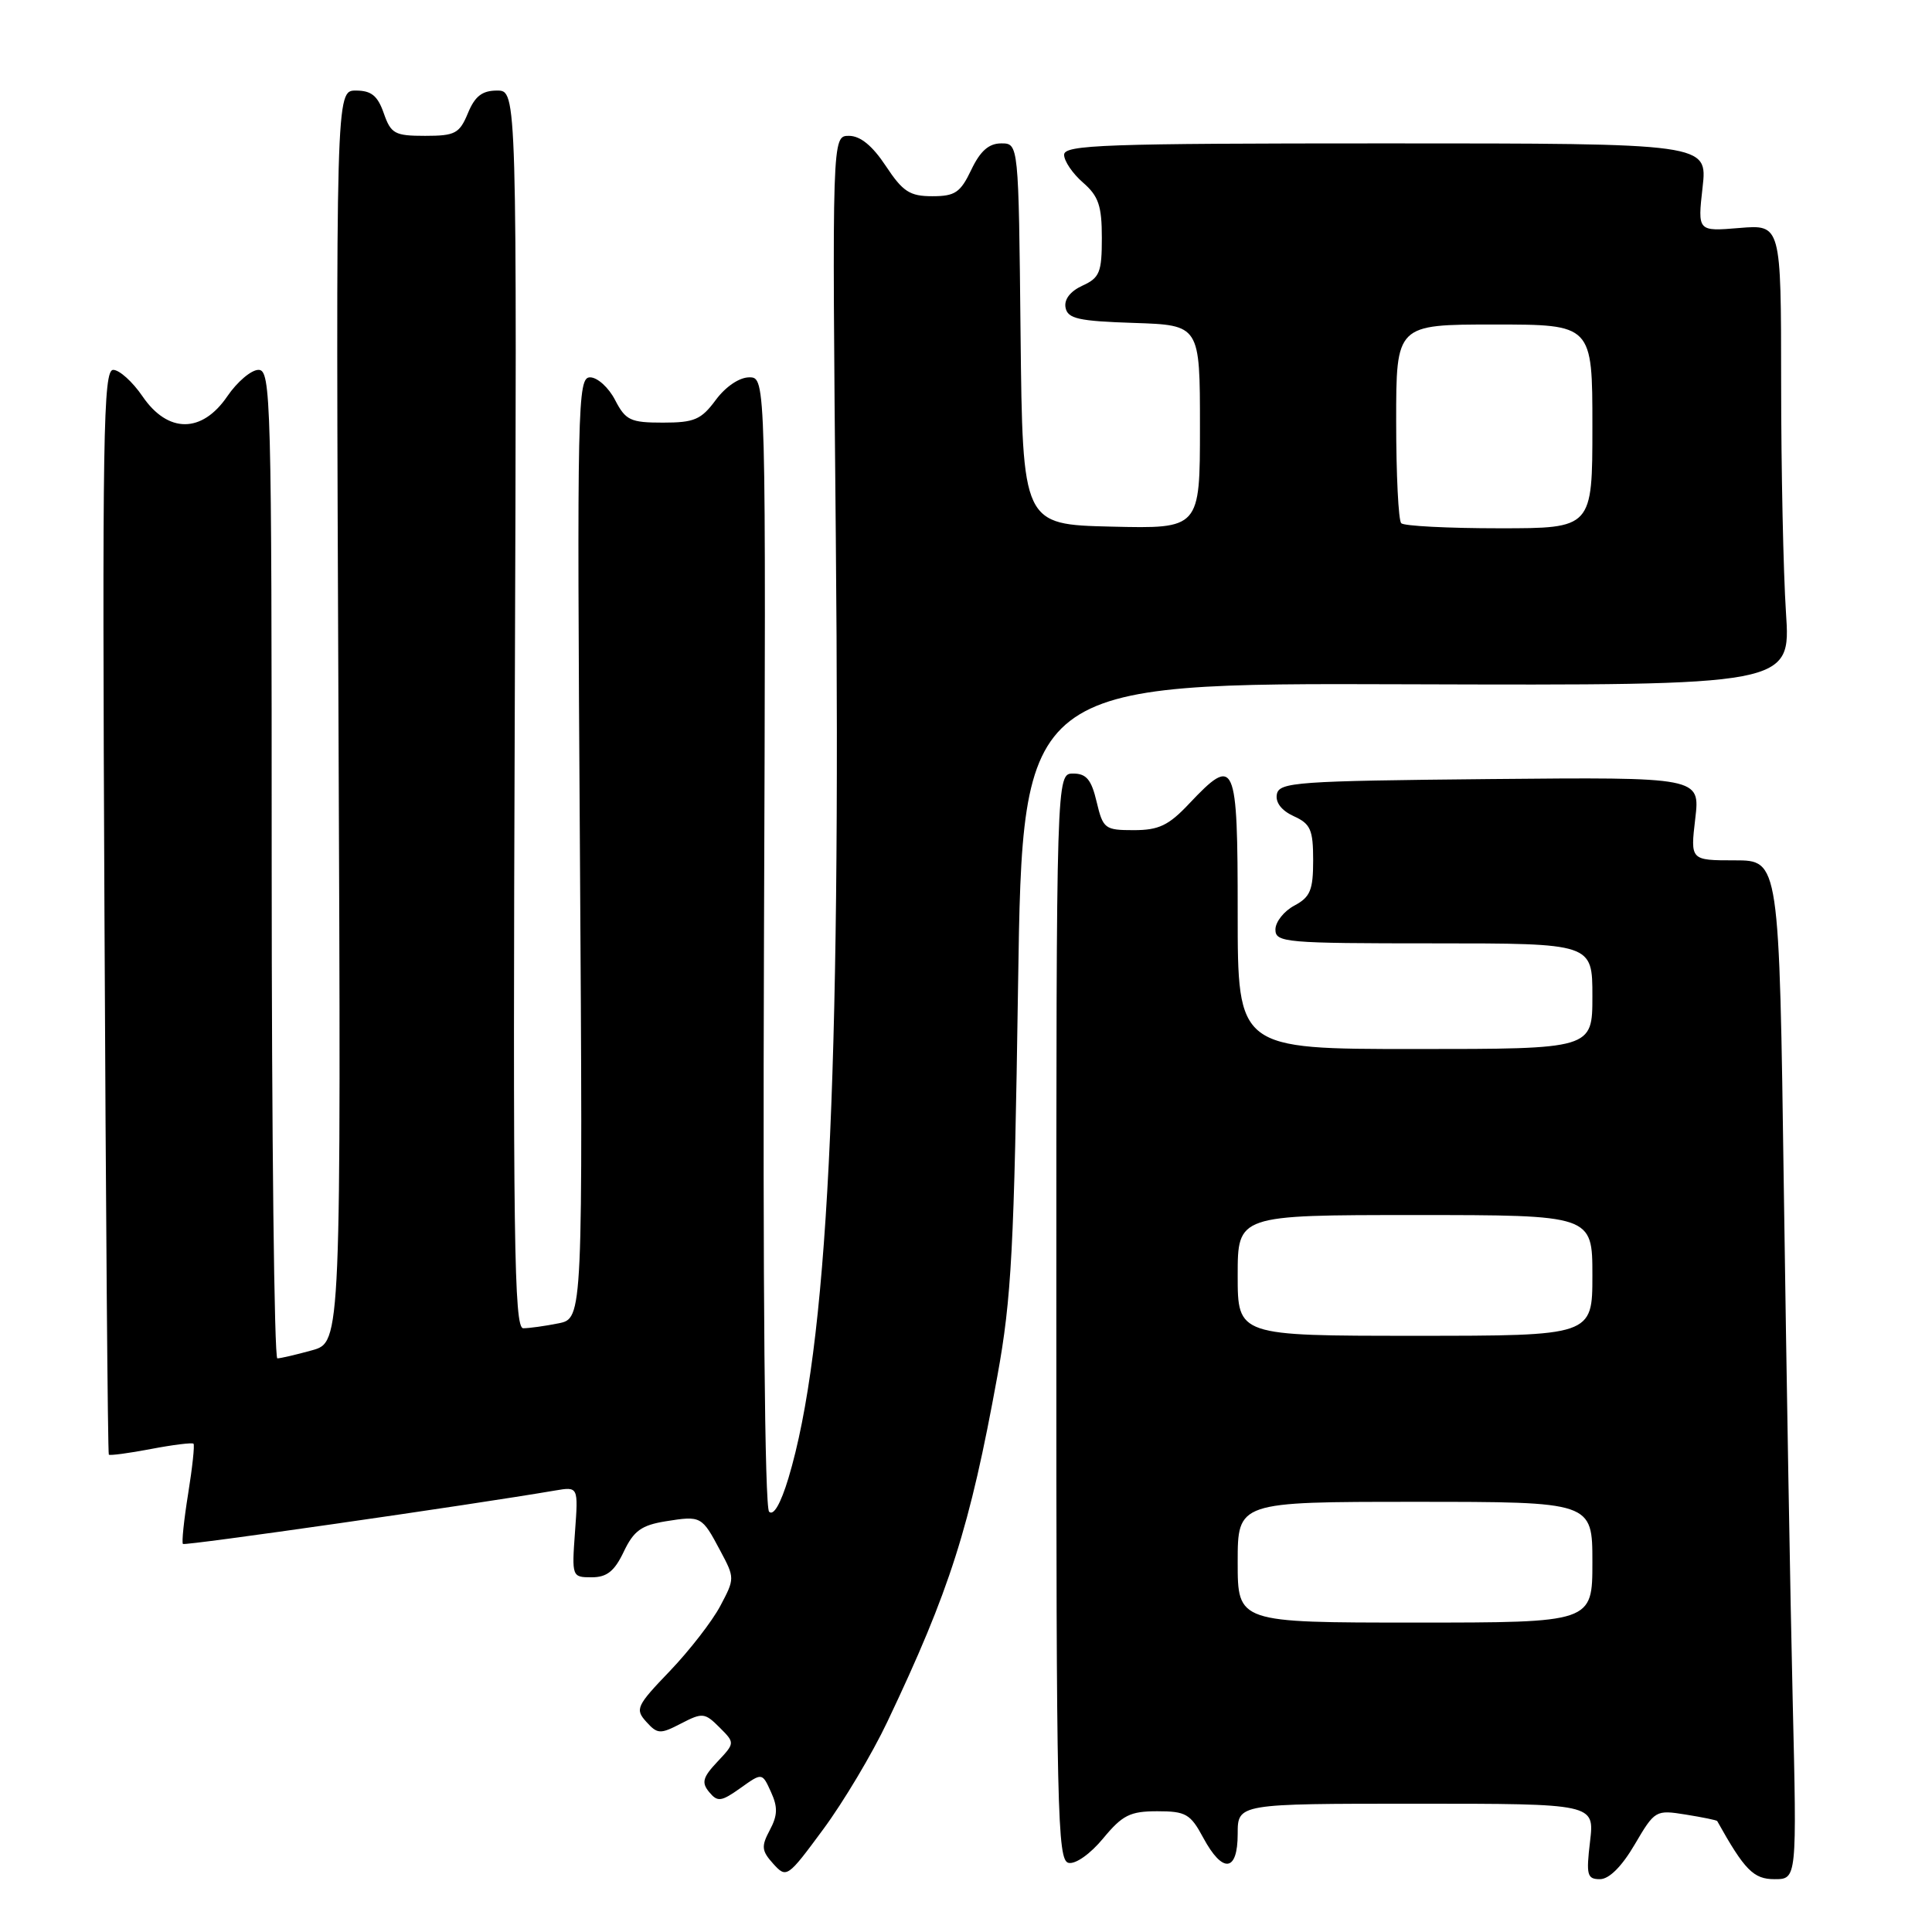 <?xml version="1.0" encoding="UTF-8" standalone="no"?>
<!DOCTYPE svg PUBLIC "-//W3C//DTD SVG 1.1//EN" "http://www.w3.org/Graphics/SVG/1.1/DTD/svg11.dtd" >
<svg xmlns="http://www.w3.org/2000/svg" xmlns:xlink="http://www.w3.org/1999/xlink" version="1.1" viewBox="0 0 256 256">
 <g >
 <path fill="currentColor"
d=" M 117.57 228.16 C 125.86 210.72 128.51 202.39 132.15 182.37 C 134.04 172.00 134.38 165.44 134.90 130.50 C 135.50 90.50 135.50 90.50 186.40 90.67 C 237.29 90.83 237.29 90.83 236.65 81.17 C 236.30 75.85 236.01 62.11 236.01 50.63 C 236.00 29.75 236.00 29.75 230.47 30.21 C 224.94 30.67 224.94 30.67 225.60 24.83 C 226.26 19.00 226.26 19.00 183.63 19.00 C 146.32 19.00 141.00 19.19 141.00 20.51 C 141.00 21.34 142.12 22.99 143.50 24.19 C 145.56 25.98 146.00 27.26 146.00 31.52 C 146.00 36.09 145.71 36.81 143.43 37.85 C 141.82 38.59 140.98 39.67 141.19 40.76 C 141.47 42.23 142.89 42.55 150.26 42.79 C 159.00 43.08 159.00 43.08 159.00 56.57 C 159.00 70.06 159.00 70.06 147.25 69.78 C 135.50 69.50 135.50 69.50 135.23 44.25 C 134.97 19.00 134.97 19.00 132.67 19.00 C 131.03 19.00 129.89 20.00 128.70 22.50 C 127.26 25.52 126.55 26.00 123.53 26.00 C 120.55 26.00 119.63 25.40 117.38 22.00 C 115.60 19.31 114.00 18.00 112.49 18.00 C 110.25 18.00 110.25 18.00 110.75 71.25 C 111.43 143.54 109.66 178.62 104.47 195.87 C 103.45 199.24 102.50 200.90 101.91 200.31 C 101.33 199.73 101.07 170.52 101.23 124.68 C 101.50 50.00 101.50 50.00 99.28 50.00 C 97.97 50.00 96.15 51.23 94.84 53.00 C 92.91 55.61 92.00 56.00 87.84 56.00 C 83.53 56.00 82.90 55.70 81.50 53.00 C 80.65 51.35 79.16 50.00 78.19 50.00 C 76.53 50.00 76.45 53.36 76.84 112.35 C 77.24 174.70 77.24 174.70 74.00 175.35 C 72.21 175.71 70.11 176.00 69.33 176.00 C 68.12 176.00 67.95 164.27 68.21 94.00 C 68.50 12.00 68.50 12.00 65.87 12.00 C 63.89 12.00 62.93 12.74 62.00 15.00 C 60.88 17.69 60.31 18.00 56.33 18.00 C 52.30 18.00 51.80 17.72 50.85 15.00 C 50.04 12.68 49.20 12.00 47.15 12.00 C 44.50 12.00 44.50 12.00 44.85 94.93 C 45.20 177.85 45.20 177.85 41.35 178.92 C 39.23 179.51 37.16 179.99 36.75 179.99 C 36.34 180.00 36.00 150.53 36.00 114.50 C 36.00 52.78 35.90 49.00 34.25 49.01 C 33.29 49.01 31.43 50.59 30.12 52.51 C 26.76 57.44 22.24 57.44 18.88 52.51 C 17.57 50.59 15.82 49.01 15.00 49.01 C 13.68 49.00 13.54 57.49 13.84 120.75 C 14.02 160.21 14.28 192.61 14.42 192.75 C 14.56 192.89 17.07 192.56 20.00 192.00 C 22.93 191.44 25.46 191.13 25.64 191.30 C 25.81 191.48 25.49 194.46 24.93 197.93 C 24.37 201.41 24.06 204.40 24.24 204.58 C 24.51 204.85 62.60 199.38 73.56 197.50 C 76.63 196.98 76.63 196.98 76.19 202.99 C 75.76 208.93 75.79 209.00 78.40 209.00 C 80.41 209.00 81.42 208.20 82.65 205.61 C 83.97 202.84 84.99 202.10 88.20 201.58 C 92.91 200.83 92.99 200.87 95.44 205.48 C 97.37 209.09 97.37 209.17 95.44 212.80 C 94.37 214.82 91.37 218.69 88.76 221.42 C 84.33 226.03 84.13 226.48 85.63 228.14 C 87.12 229.79 87.48 229.81 90.25 228.37 C 93.07 226.91 93.39 226.94 95.33 228.88 C 97.40 230.95 97.40 230.95 95.05 233.45 C 93.11 235.51 92.93 236.21 93.97 237.46 C 95.08 238.80 95.56 238.74 98.11 236.93 C 100.99 234.87 100.99 234.87 102.16 237.45 C 103.08 239.46 103.04 240.55 102.00 242.50 C 100.85 244.66 100.91 245.24 102.46 246.96 C 104.22 248.90 104.34 248.82 109.09 242.38 C 111.75 238.78 115.57 232.38 117.57 228.16 Z  M 216.61 244.40 C 219.27 239.87 219.38 239.80 223.37 240.44 C 225.60 240.80 227.48 241.18 227.54 241.30 C 231.17 247.80 232.35 249.00 235.13 249.00 C 238.10 249.00 238.10 249.00 237.54 225.25 C 237.23 212.19 236.71 181.81 236.37 157.75 C 235.76 114.00 235.76 114.00 229.87 114.00 C 223.98 114.00 223.98 114.00 224.63 108.48 C 225.28 102.97 225.28 102.97 197.40 103.23 C 171.84 103.48 169.50 103.64 169.19 105.24 C 168.98 106.33 169.81 107.41 171.43 108.15 C 173.66 109.16 174.00 109.95 174.00 113.99 C 174.00 117.95 173.62 118.87 171.50 120.00 C 170.12 120.74 169.00 122.16 169.00 123.17 C 169.00 124.89 170.31 125.00 190.00 125.00 C 211.00 125.00 211.00 125.00 211.00 132.00 C 211.00 139.00 211.00 139.00 187.50 139.00 C 164.00 139.00 164.00 139.00 164.00 121.00 C 164.00 100.74 163.68 100.02 157.56 106.50 C 154.85 109.38 153.54 110.00 150.23 110.00 C 146.40 110.00 146.16 109.82 145.31 106.25 C 144.62 103.31 143.95 102.50 142.20 102.50 C 139.97 102.50 139.97 102.50 139.97 174.50 C 139.96 240.23 140.10 246.53 141.59 246.84 C 142.52 247.04 144.48 245.65 146.18 243.59 C 148.73 240.51 149.74 240.00 153.35 240.00 C 157.12 240.00 157.74 240.35 159.43 243.50 C 162.01 248.29 164.00 248.07 164.00 243.00 C 164.00 239.00 164.00 239.00 187.64 239.00 C 211.28 239.00 211.28 239.00 210.69 244.00 C 210.16 248.46 210.30 249.00 212.00 249.00 C 213.22 249.00 214.90 247.32 216.61 244.40 Z  M 185.67 69.33 C 185.30 68.97 185.00 62.89 185.00 55.83 C 185.00 43.00 185.00 43.00 198.00 43.00 C 211.00 43.00 211.00 43.00 211.00 56.50 C 211.00 70.00 211.00 70.00 198.67 70.00 C 191.88 70.00 186.03 69.70 185.67 69.33 Z  M 164.00 207.00 C 164.00 199.00 164.00 199.00 187.50 199.00 C 211.00 199.00 211.00 199.00 211.00 207.00 C 211.00 215.00 211.00 215.00 187.50 215.00 C 164.00 215.00 164.00 215.00 164.00 207.00 Z  M 164.00 169.00 C 164.00 161.00 164.00 161.00 187.50 161.00 C 211.00 161.00 211.00 161.00 211.00 169.00 C 211.00 177.00 211.00 177.00 187.50 177.00 C 164.00 177.00 164.00 177.00 164.00 169.00 Z "/>
</g>
</svg>
